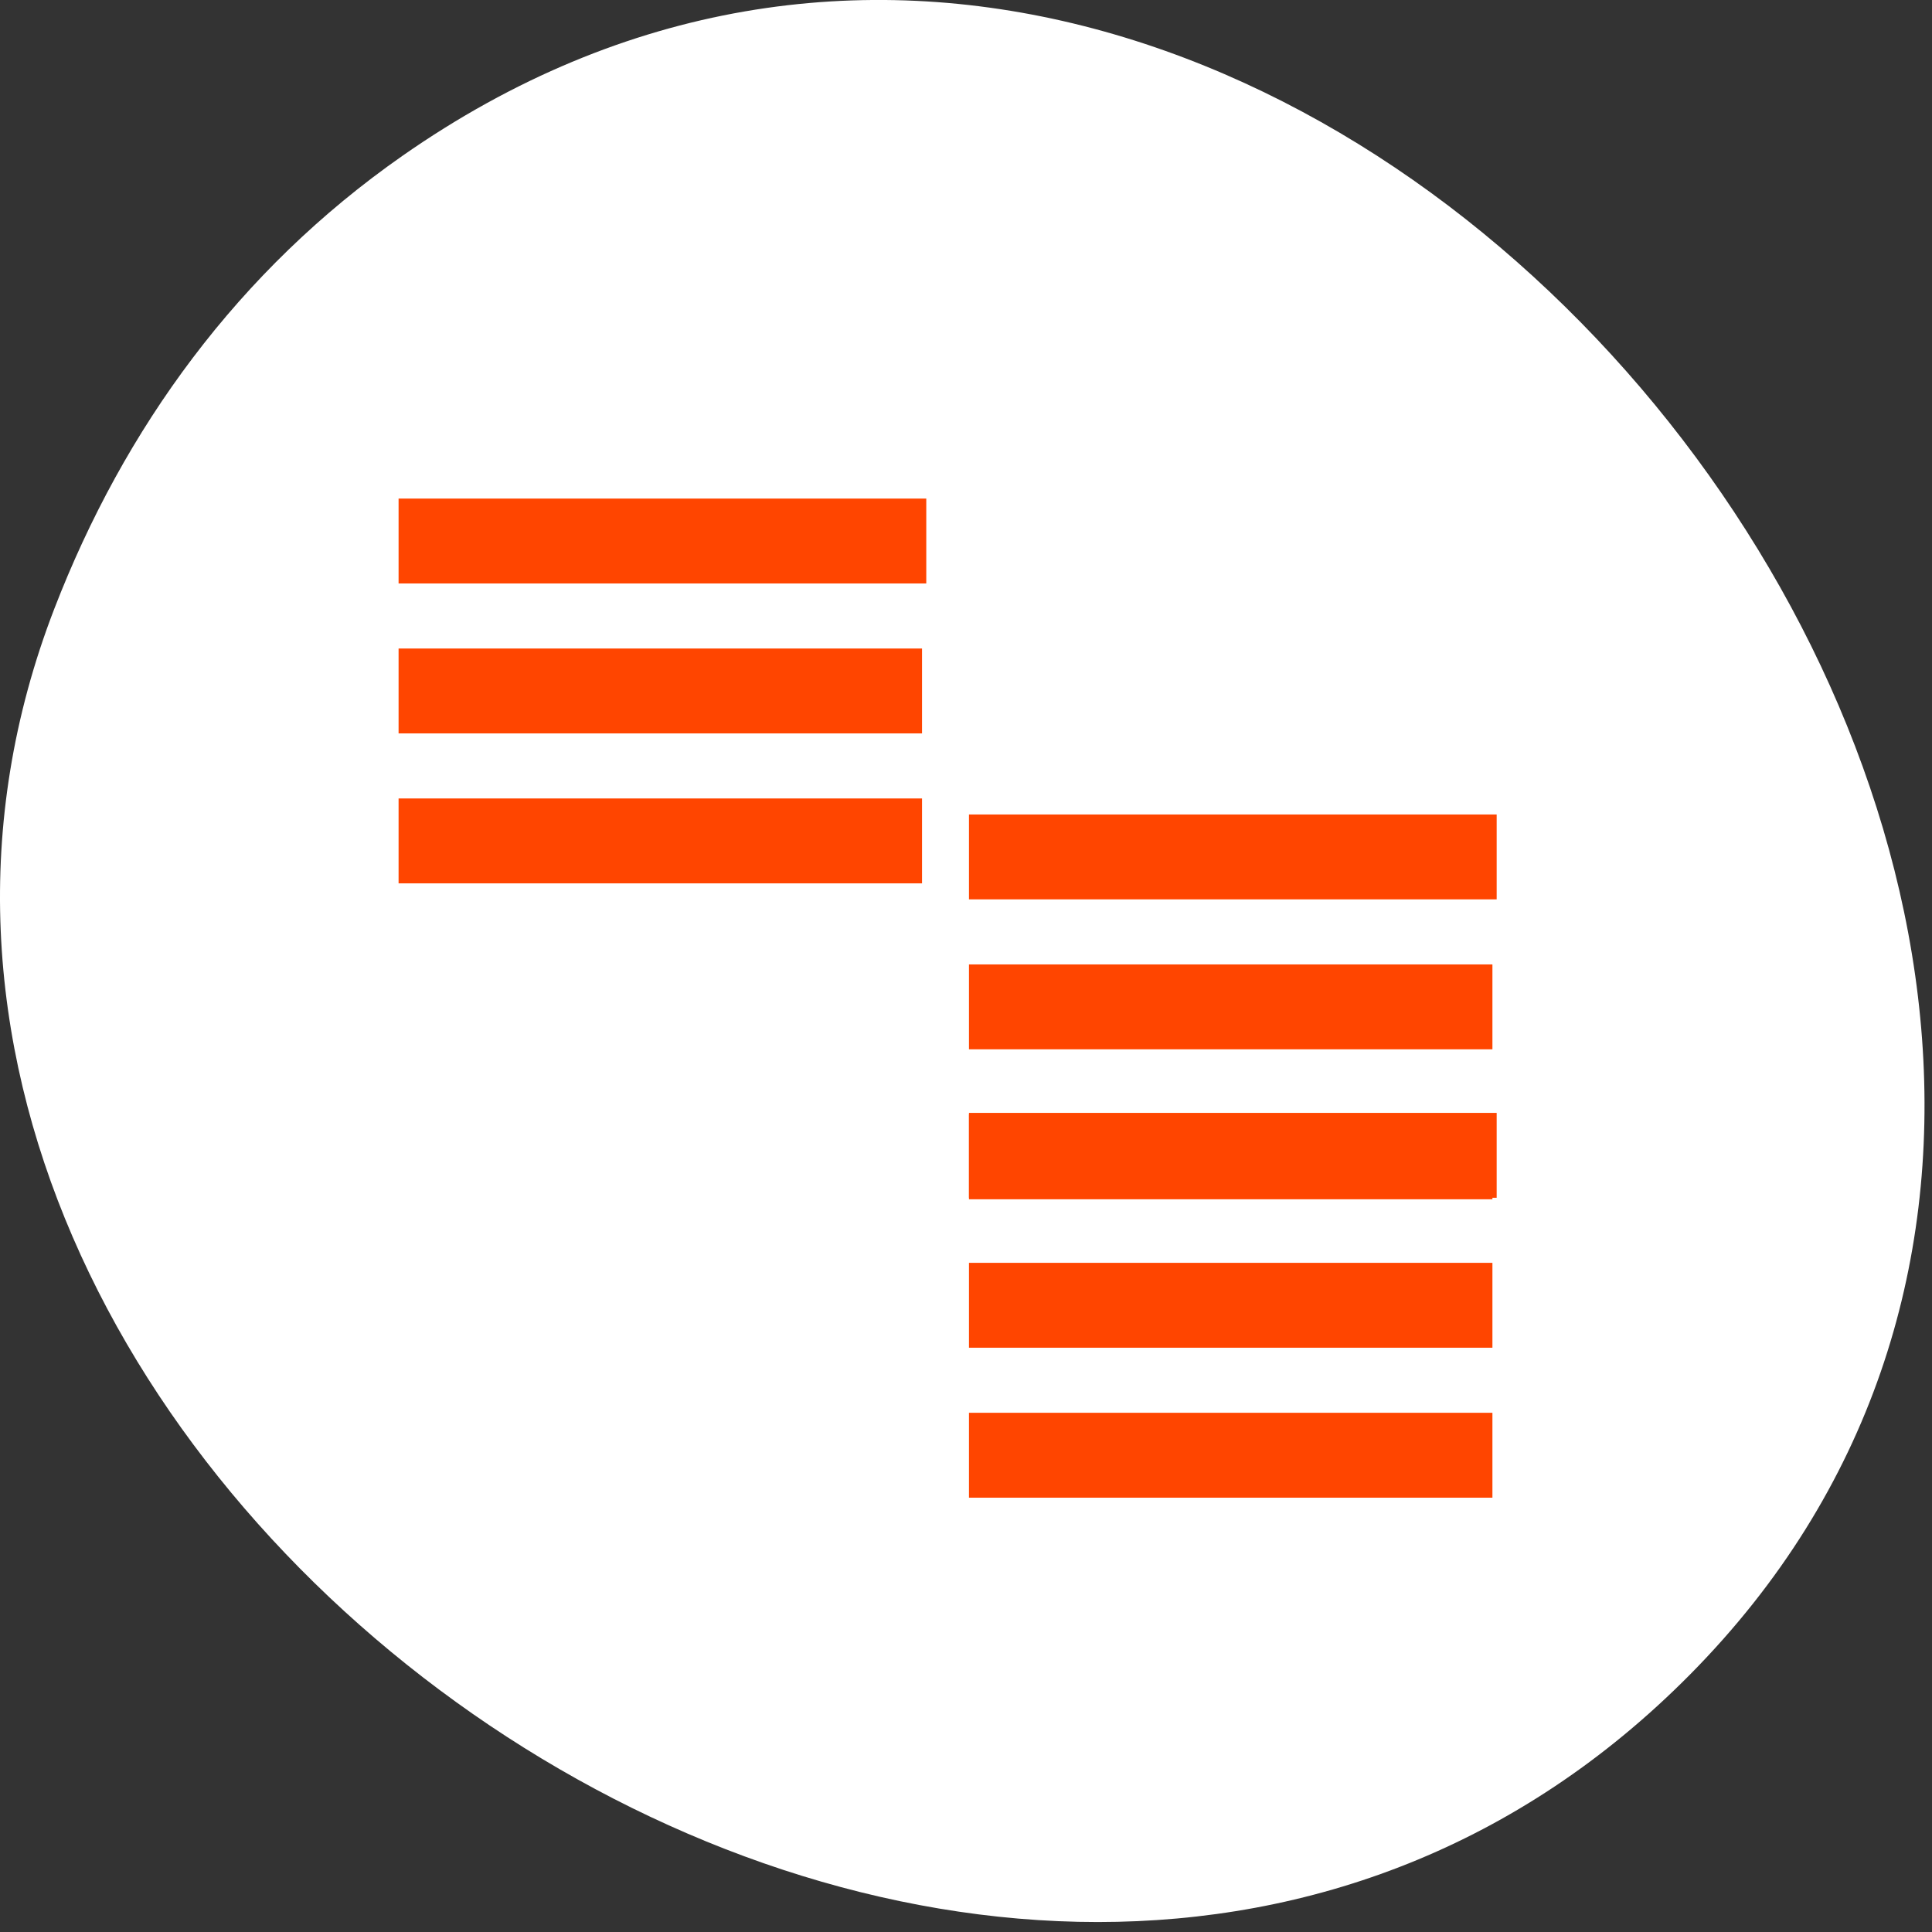 <svg xmlns="http://www.w3.org/2000/svg" xmlns:xlink="http://www.w3.org/1999/xlink" viewBox="0 0 256 256"><rect x="0" y="0" width="256" height="256" fill="#333333" stroke="none"/><defs><path id="0" d="m 136.94,947.54 h 29.858 v 6.868 H 136.94 z"/><path id="1" d="m 136.94 923.28 h 30.1 v 6.867 h -30.1 z"/><path id="2" d="m 136.94,935.41 h 29.858 v 6.867 H 136.94 z"/></defs><g transform="translate(-0.988 -796.36)" style="color:#000"><path transform="matrix(0 -1 -1 0 1744.64 387.96)" d="m -429.05 1690.33 c 82.81 -118.52 -103.69 -267.18 -201.24 -170.61 -91.91 90.99 26.87 260.92 141.24 216.73 23.862 -9.219 44.801 -24.363 60 -46.12 z" style="fill:#fff"/><g transform="matrix(2.323 0 0 1.638 -264.31 -649.91)" style="fill:#ff4500"><use xlink:href="#0"/><use xlink:href="#2"/><use xlink:href="#1"/></g><g style="fill:#ff4500"><g transform="matrix(2.323 0 0 1.638 -188.73 -608.05)"><use xlink:href="#0"/><use xlink:href="#2"/><use xlink:href="#1"/></g><g transform="matrix(2.323 0 0 1.638 -188.73 -568.51)"><use xlink:href="#0"/><use xlink:href="#2"/><use xlink:href="#1"/></g></g></g></svg>